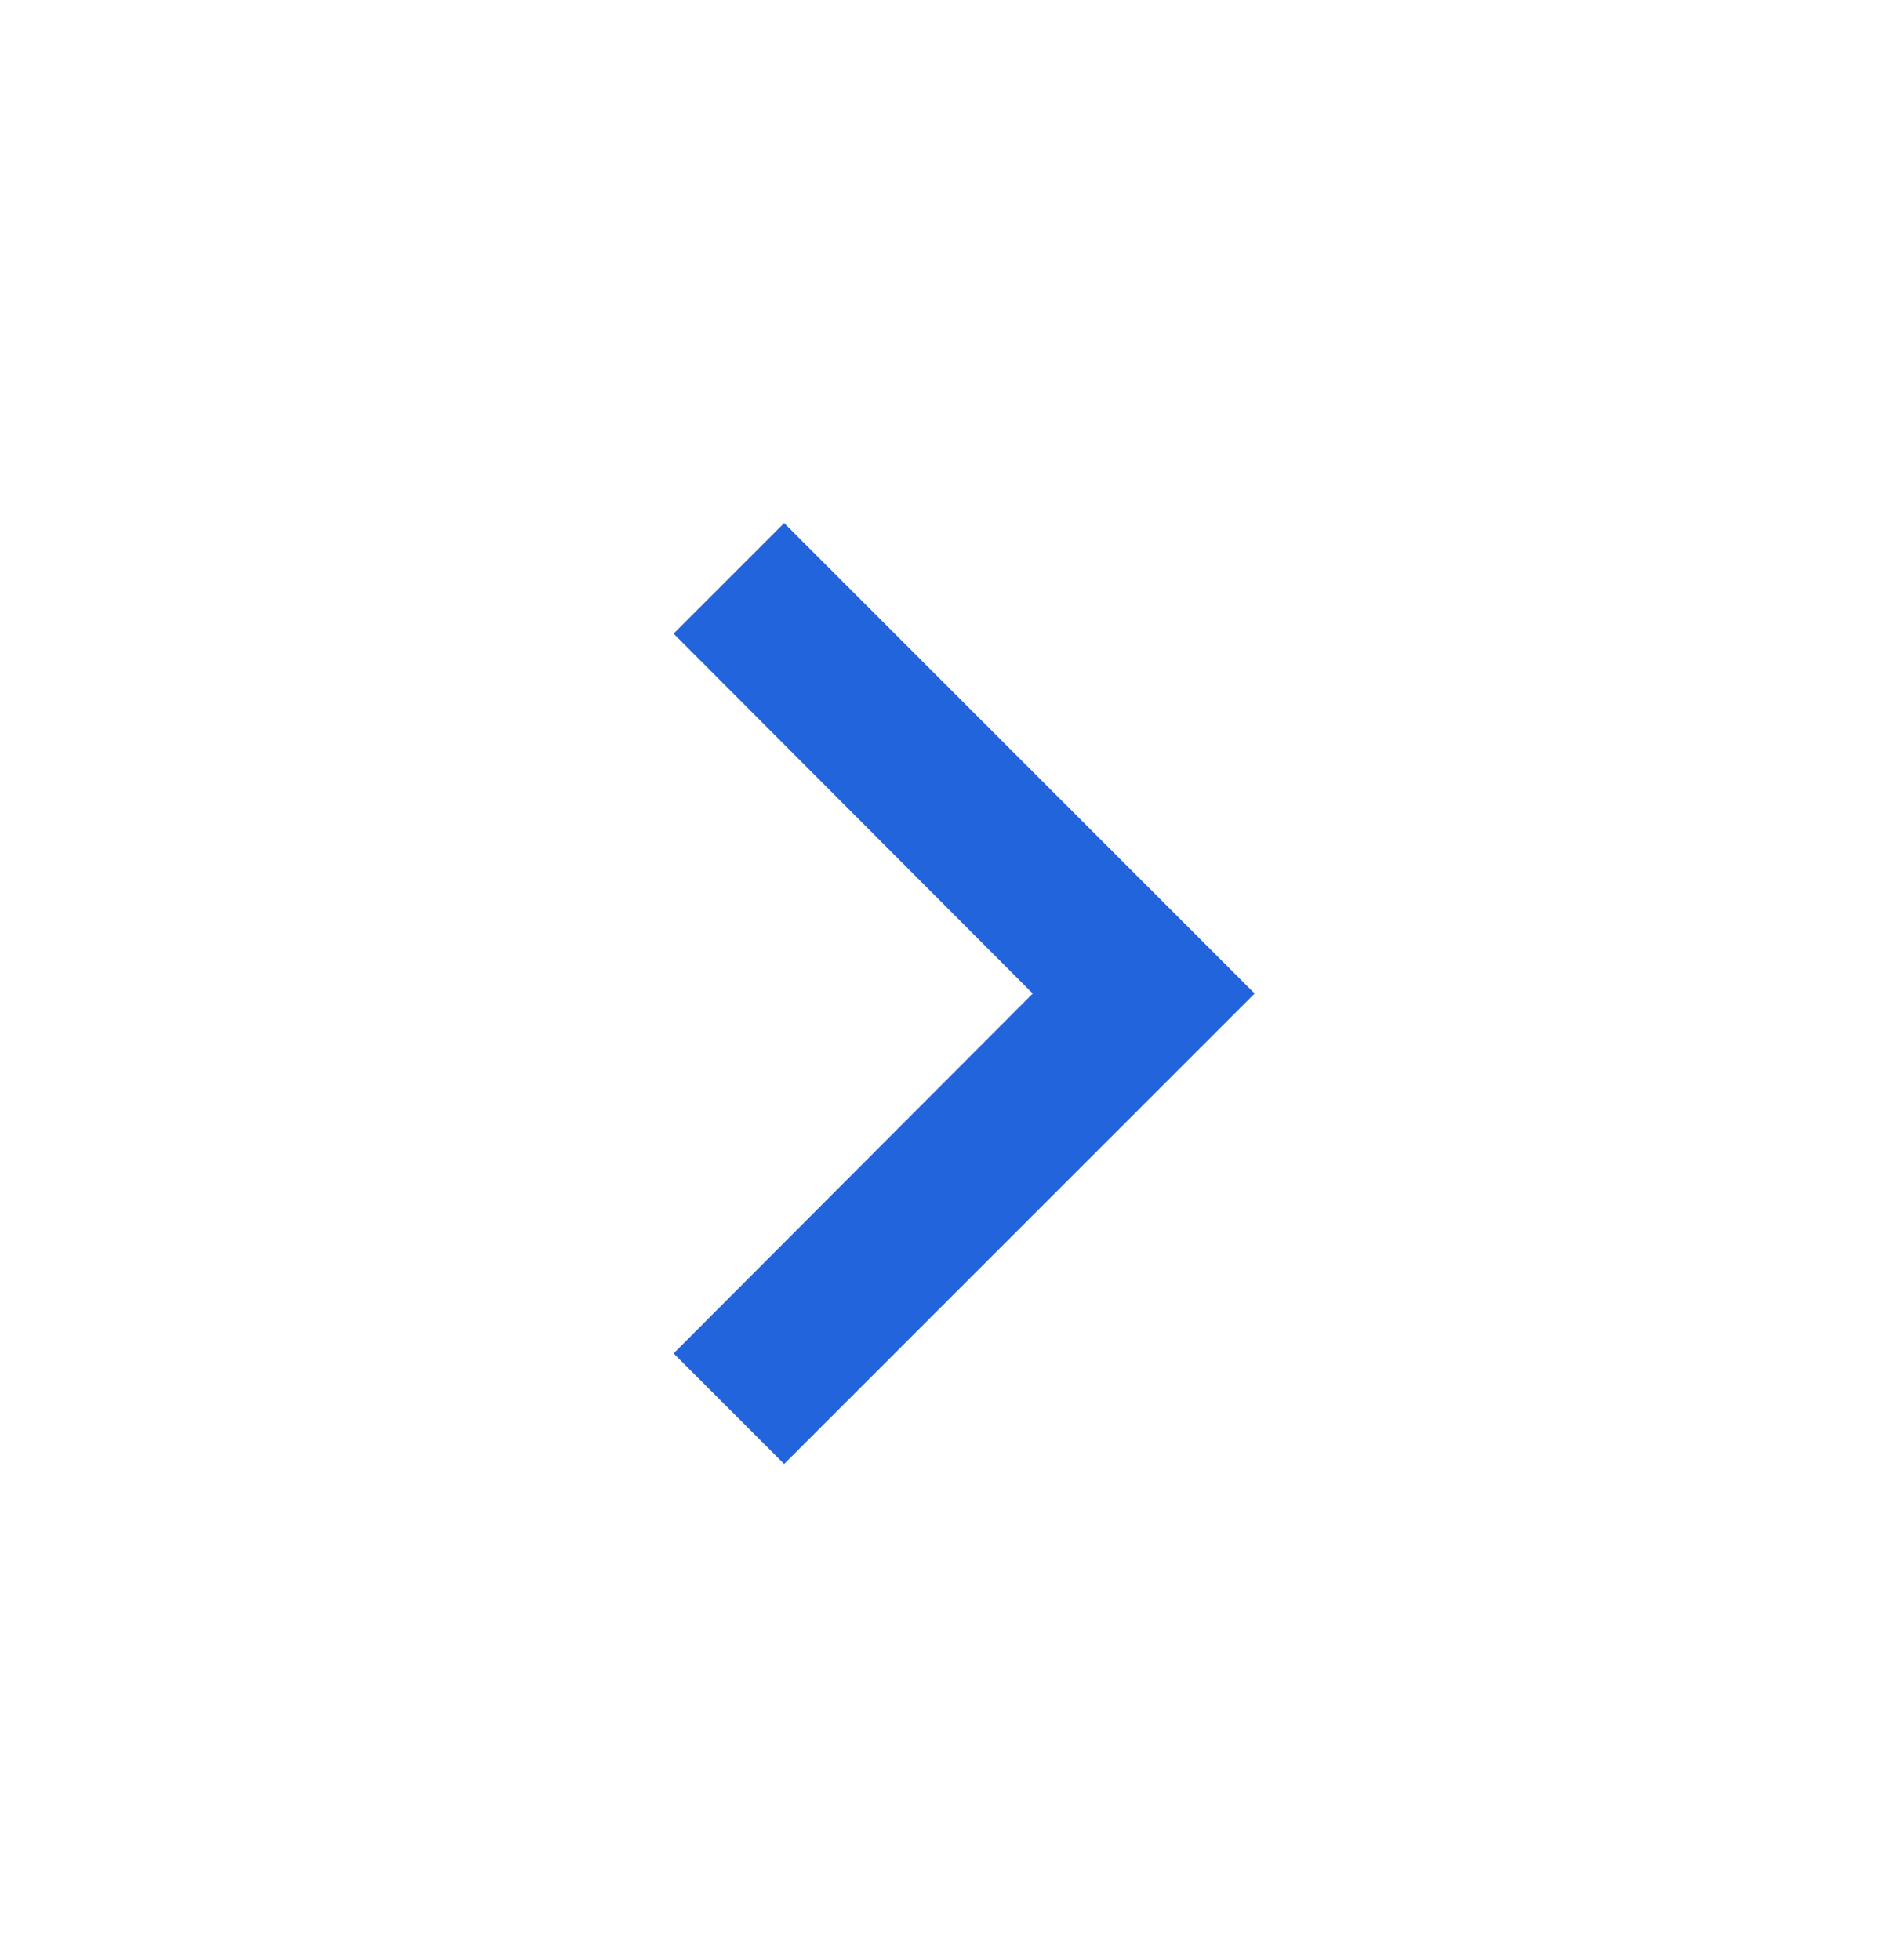 <svg xmlns="http://www.w3.org/2000/svg" width="24" height="25" viewBox="0 0 24 25" fill="none">
  <g clip-path="url(#clip0_781_3236)">
    <path d="M10 6.672L8.59 8.082L13.17 12.672L8.59 17.262L10 18.672L16 12.672L10 6.672Z" fill="#2264DC"/>
  </g>
  <defs>
    <clipPath id="clip0_781_3236">
      <rect width="24" height="24" fill="white" transform="translate(0 0.672)"/>
    </clipPath>
  </defs>
</svg>